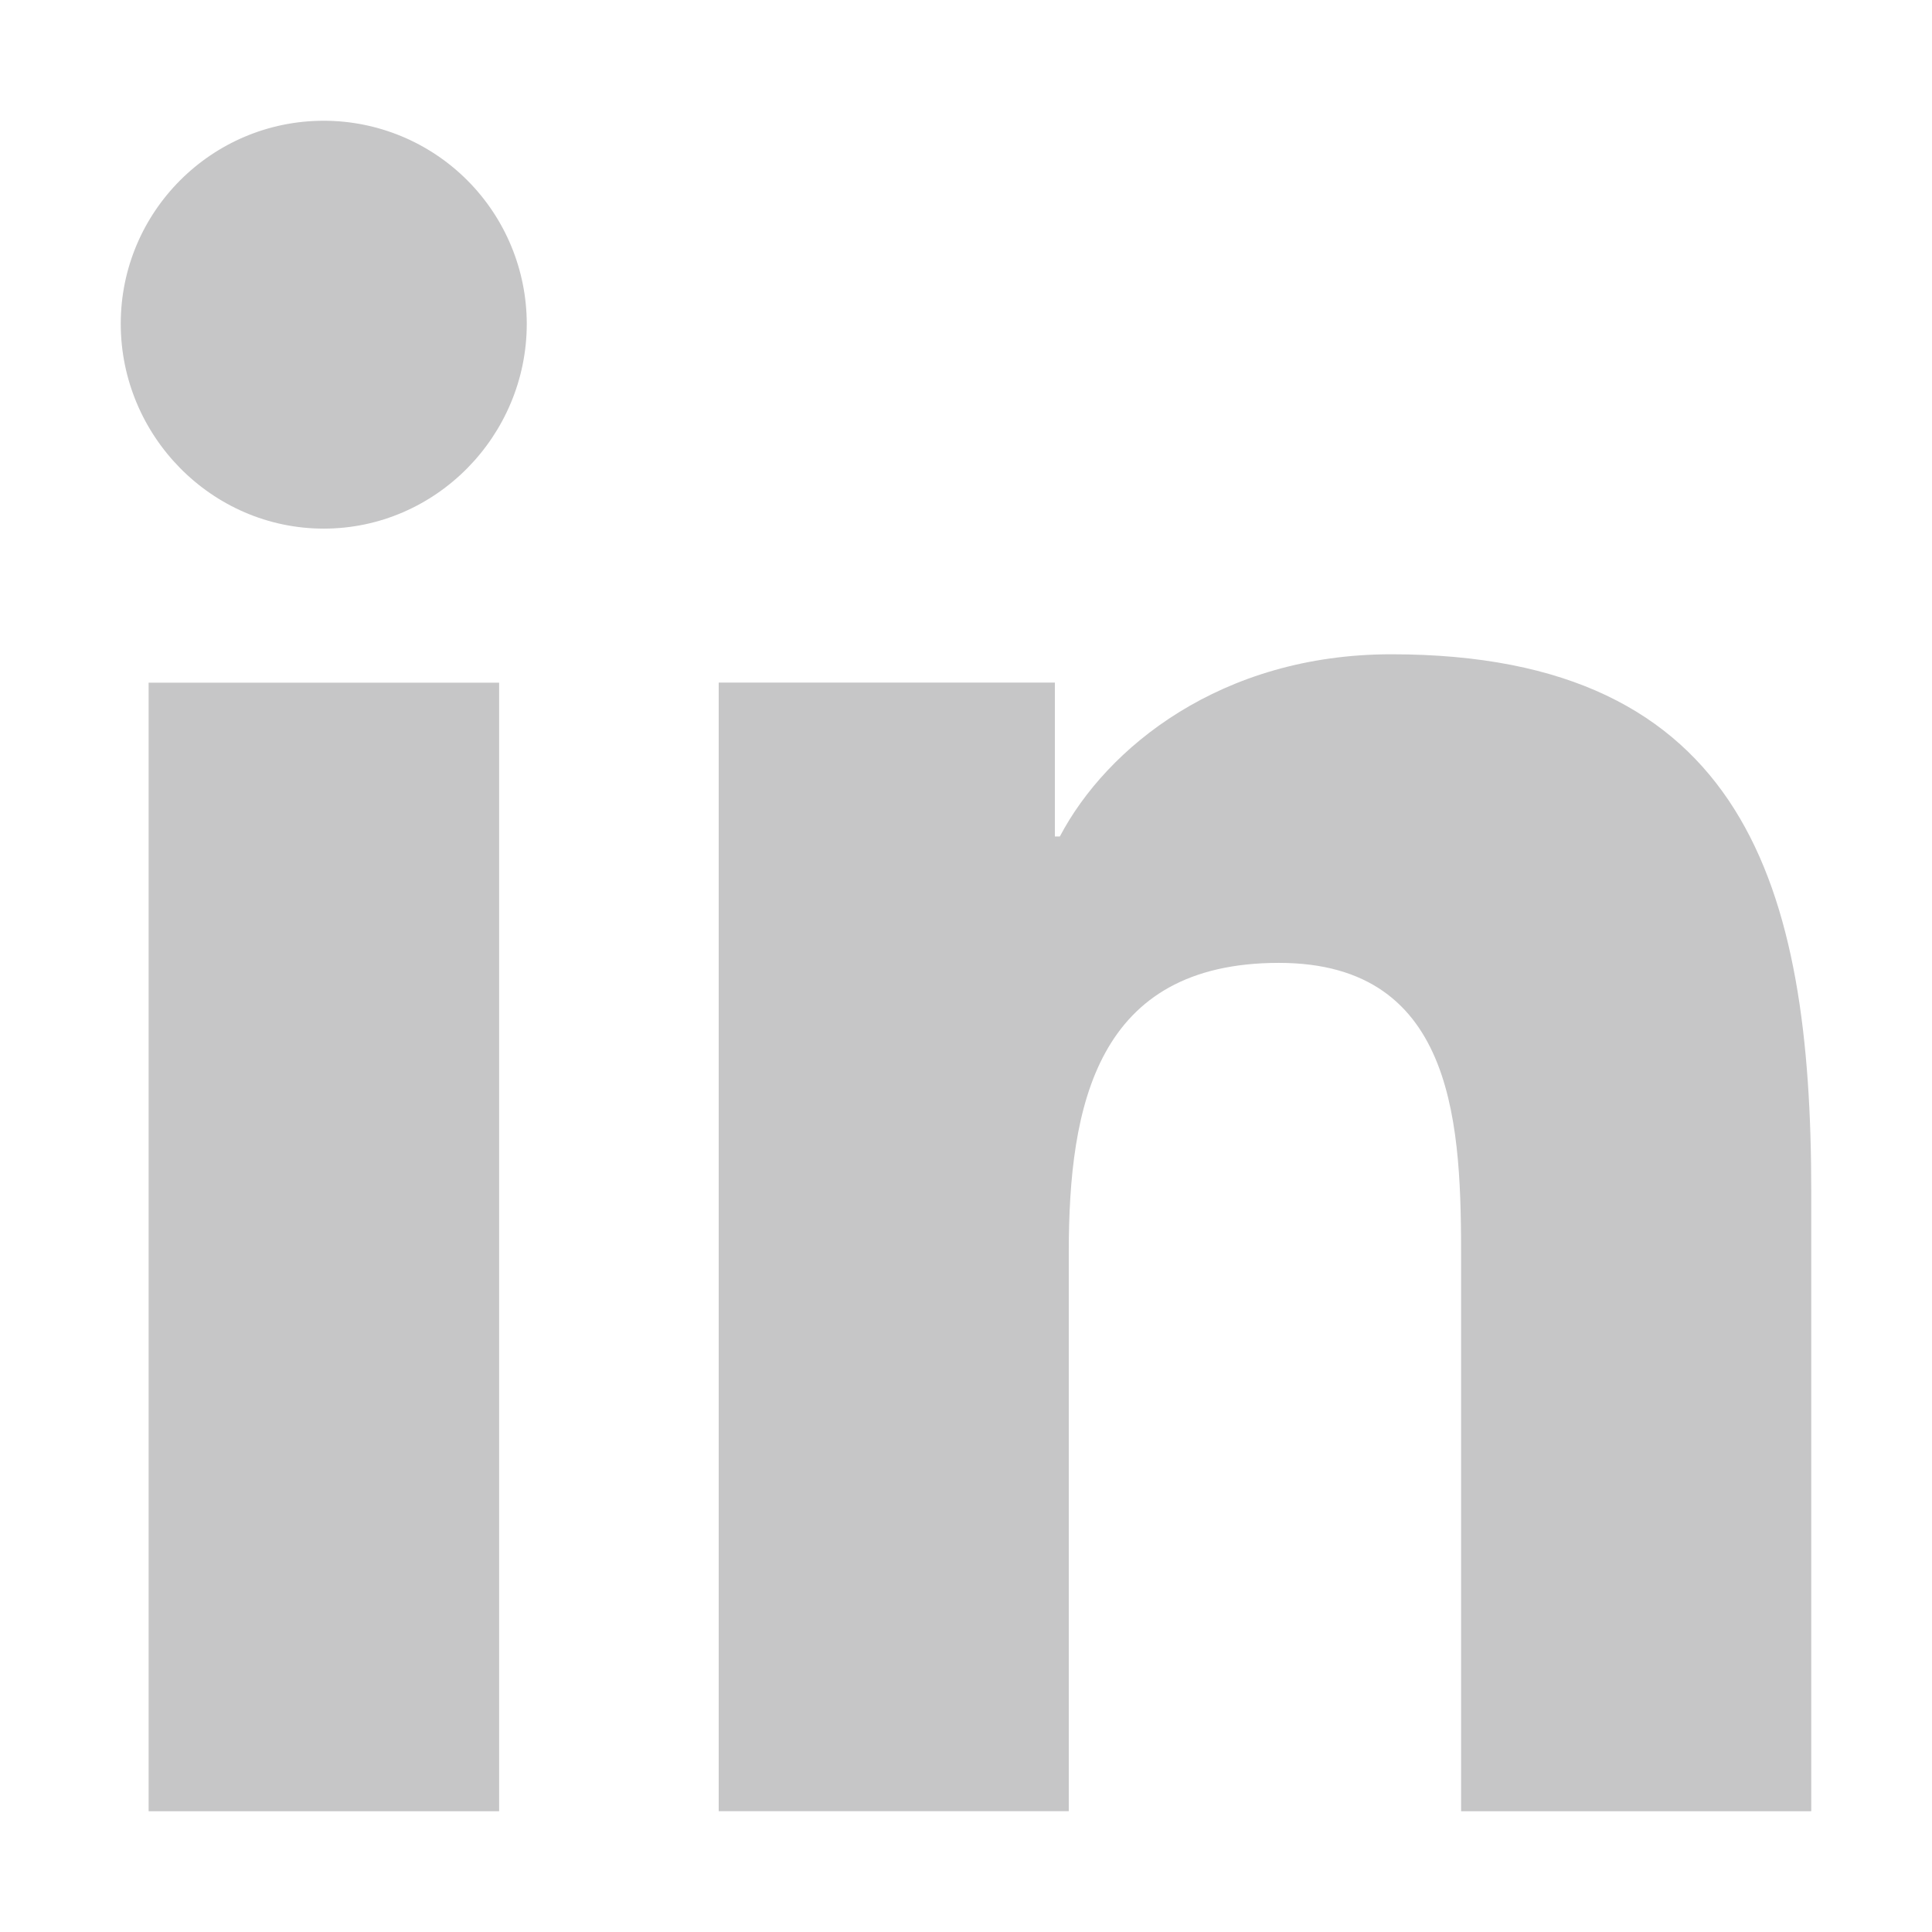 <svg width="26" height="26" viewBox="0 0 26 26" fill="none" xmlns="http://www.w3.org/2000/svg">
<g id="Frame">
<g id="Group">
<path id="Vector" d="M24.369 24.375L24.375 24.374V16.03C24.375 11.949 23.496 8.805 18.724 8.805C16.43 8.805 14.891 10.063 14.263 11.257H14.196V9.186H9.672V24.374H14.383V16.853C14.383 14.873 14.758 12.958 17.211 12.958C19.627 12.958 19.663 15.218 19.663 16.98V24.375H24.369ZM2 9.187H6.717V24.375H2V9.187ZM4.357 1.625C2.849 1.625 1.625 2.849 1.625 4.357C1.625 5.865 2.849 7.114 4.357 7.114C5.865 7.114 7.089 5.865 7.089 4.357C7.088 3.633 6.8 2.938 6.288 2.426C5.776 1.913 5.081 1.625 4.357 1.625Z" fill="#C6C6C7"/>
</g>
</g>
</svg>
